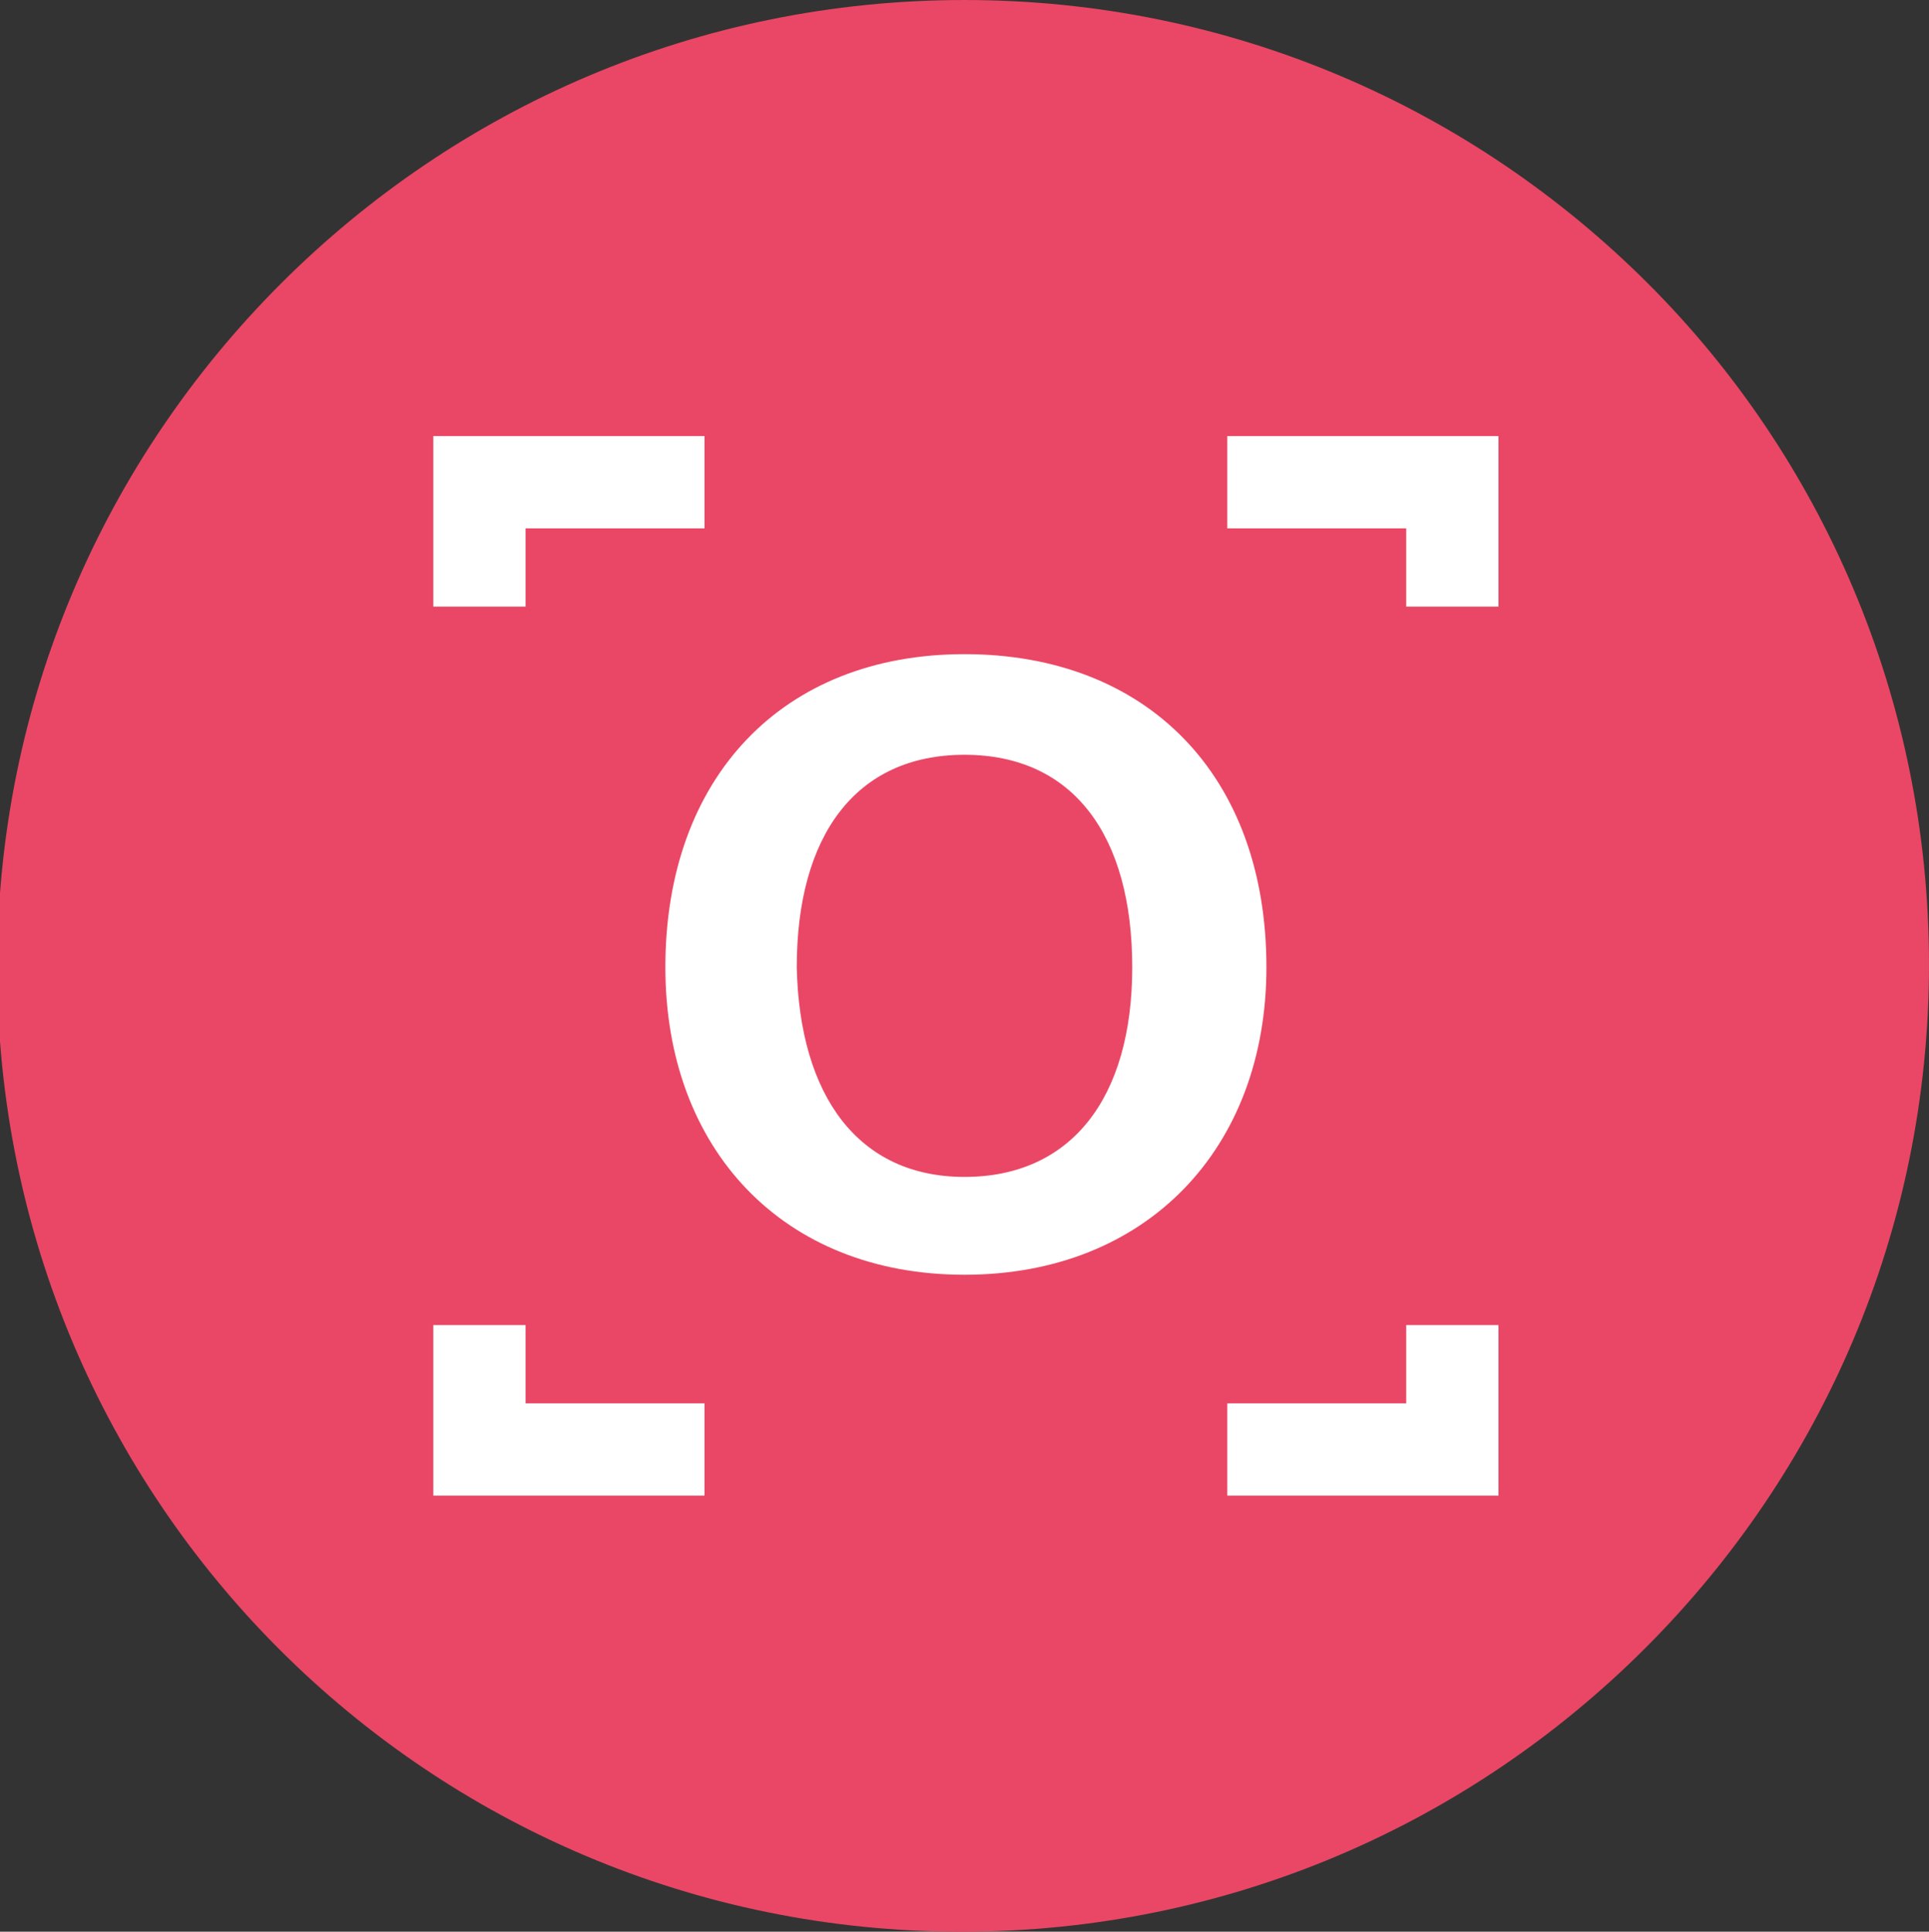 <?xml version="1.0" encoding="utf-8"?>
<!-- Generator: Adobe Illustrator 26.0.3, SVG Export Plug-In . SVG Version: 6.00 Build 0)  -->
<svg version="1.1" id="Calque_1" xmlns="http://www.w3.org/2000/svg" xmlns:xlink="http://www.w3.org/1999/xlink" x="0px" y="0px"
	 viewBox="0 0 69 69.1" style="enable-background:new 0 0 69 69.1;" xml:space="preserve">
<rect x="0" y="0" width="69" height="69.1" fill="#333333" stroke="none"/>
<style type="text/css">
	.st0{fill:#E94765;stroke:#E94765;stroke-miterlimit:10;}
	.st1{fill:#FFFFFF;}
</style>
<g>
	<path class="st0" d="M68.5,34.5c0,9.4-3.8,17.9-10,24.1c-6.2,6.2-14.7,10-24.1,10c-18.8,0-34-15.2-34-34c0-9.4,3.8-17.9,10-24.1
		s14.7-10,24.1-10c9.4,0,17.9,3.8,24.1,10C64.7,16.6,68.5,25.1,68.5,34.5z"/>
	<g>
		<g>
			<g>
				<g>
					<path class="st1" d="M15.5,15.6v6.1h3.3v-2.8h6.4v-3.3H15.5z"/>
				</g>
				<g>
					<path class="st1" d="M43.9,15.6v3.3h6.4v2.8h3.3v-6.1H43.9z"/>
				</g>
				<g>
					<path class="st1" d="M25.2,53.5v-3.3h-6.4v-2.8h-3.3v6.1H25.2z"/>
				</g>
				<g>
					<path class="st1" d="M53.6,53.5v-6.1h-3.3v2.8h-6.4v3.3H53.6z"/>
				</g>
			</g>
		</g>
		<path class="st1" d="M34.5,45.6c-6.5,0-10.7-4.5-10.7-11c0-6.8,4.2-11.2,10.7-11.2c6.5,0,10.8,4.3,10.8,11.2
			C45.3,41.1,41,45.6,34.5,45.6z M34.5,42.1c3.8,0,6-2.8,6-7.5s-2.1-7.6-6-7.6s-6,2.9-6,7.6C28.6,39.2,30.7,42.1,34.5,42.1z"/>
	</g>
</g>
</svg>
